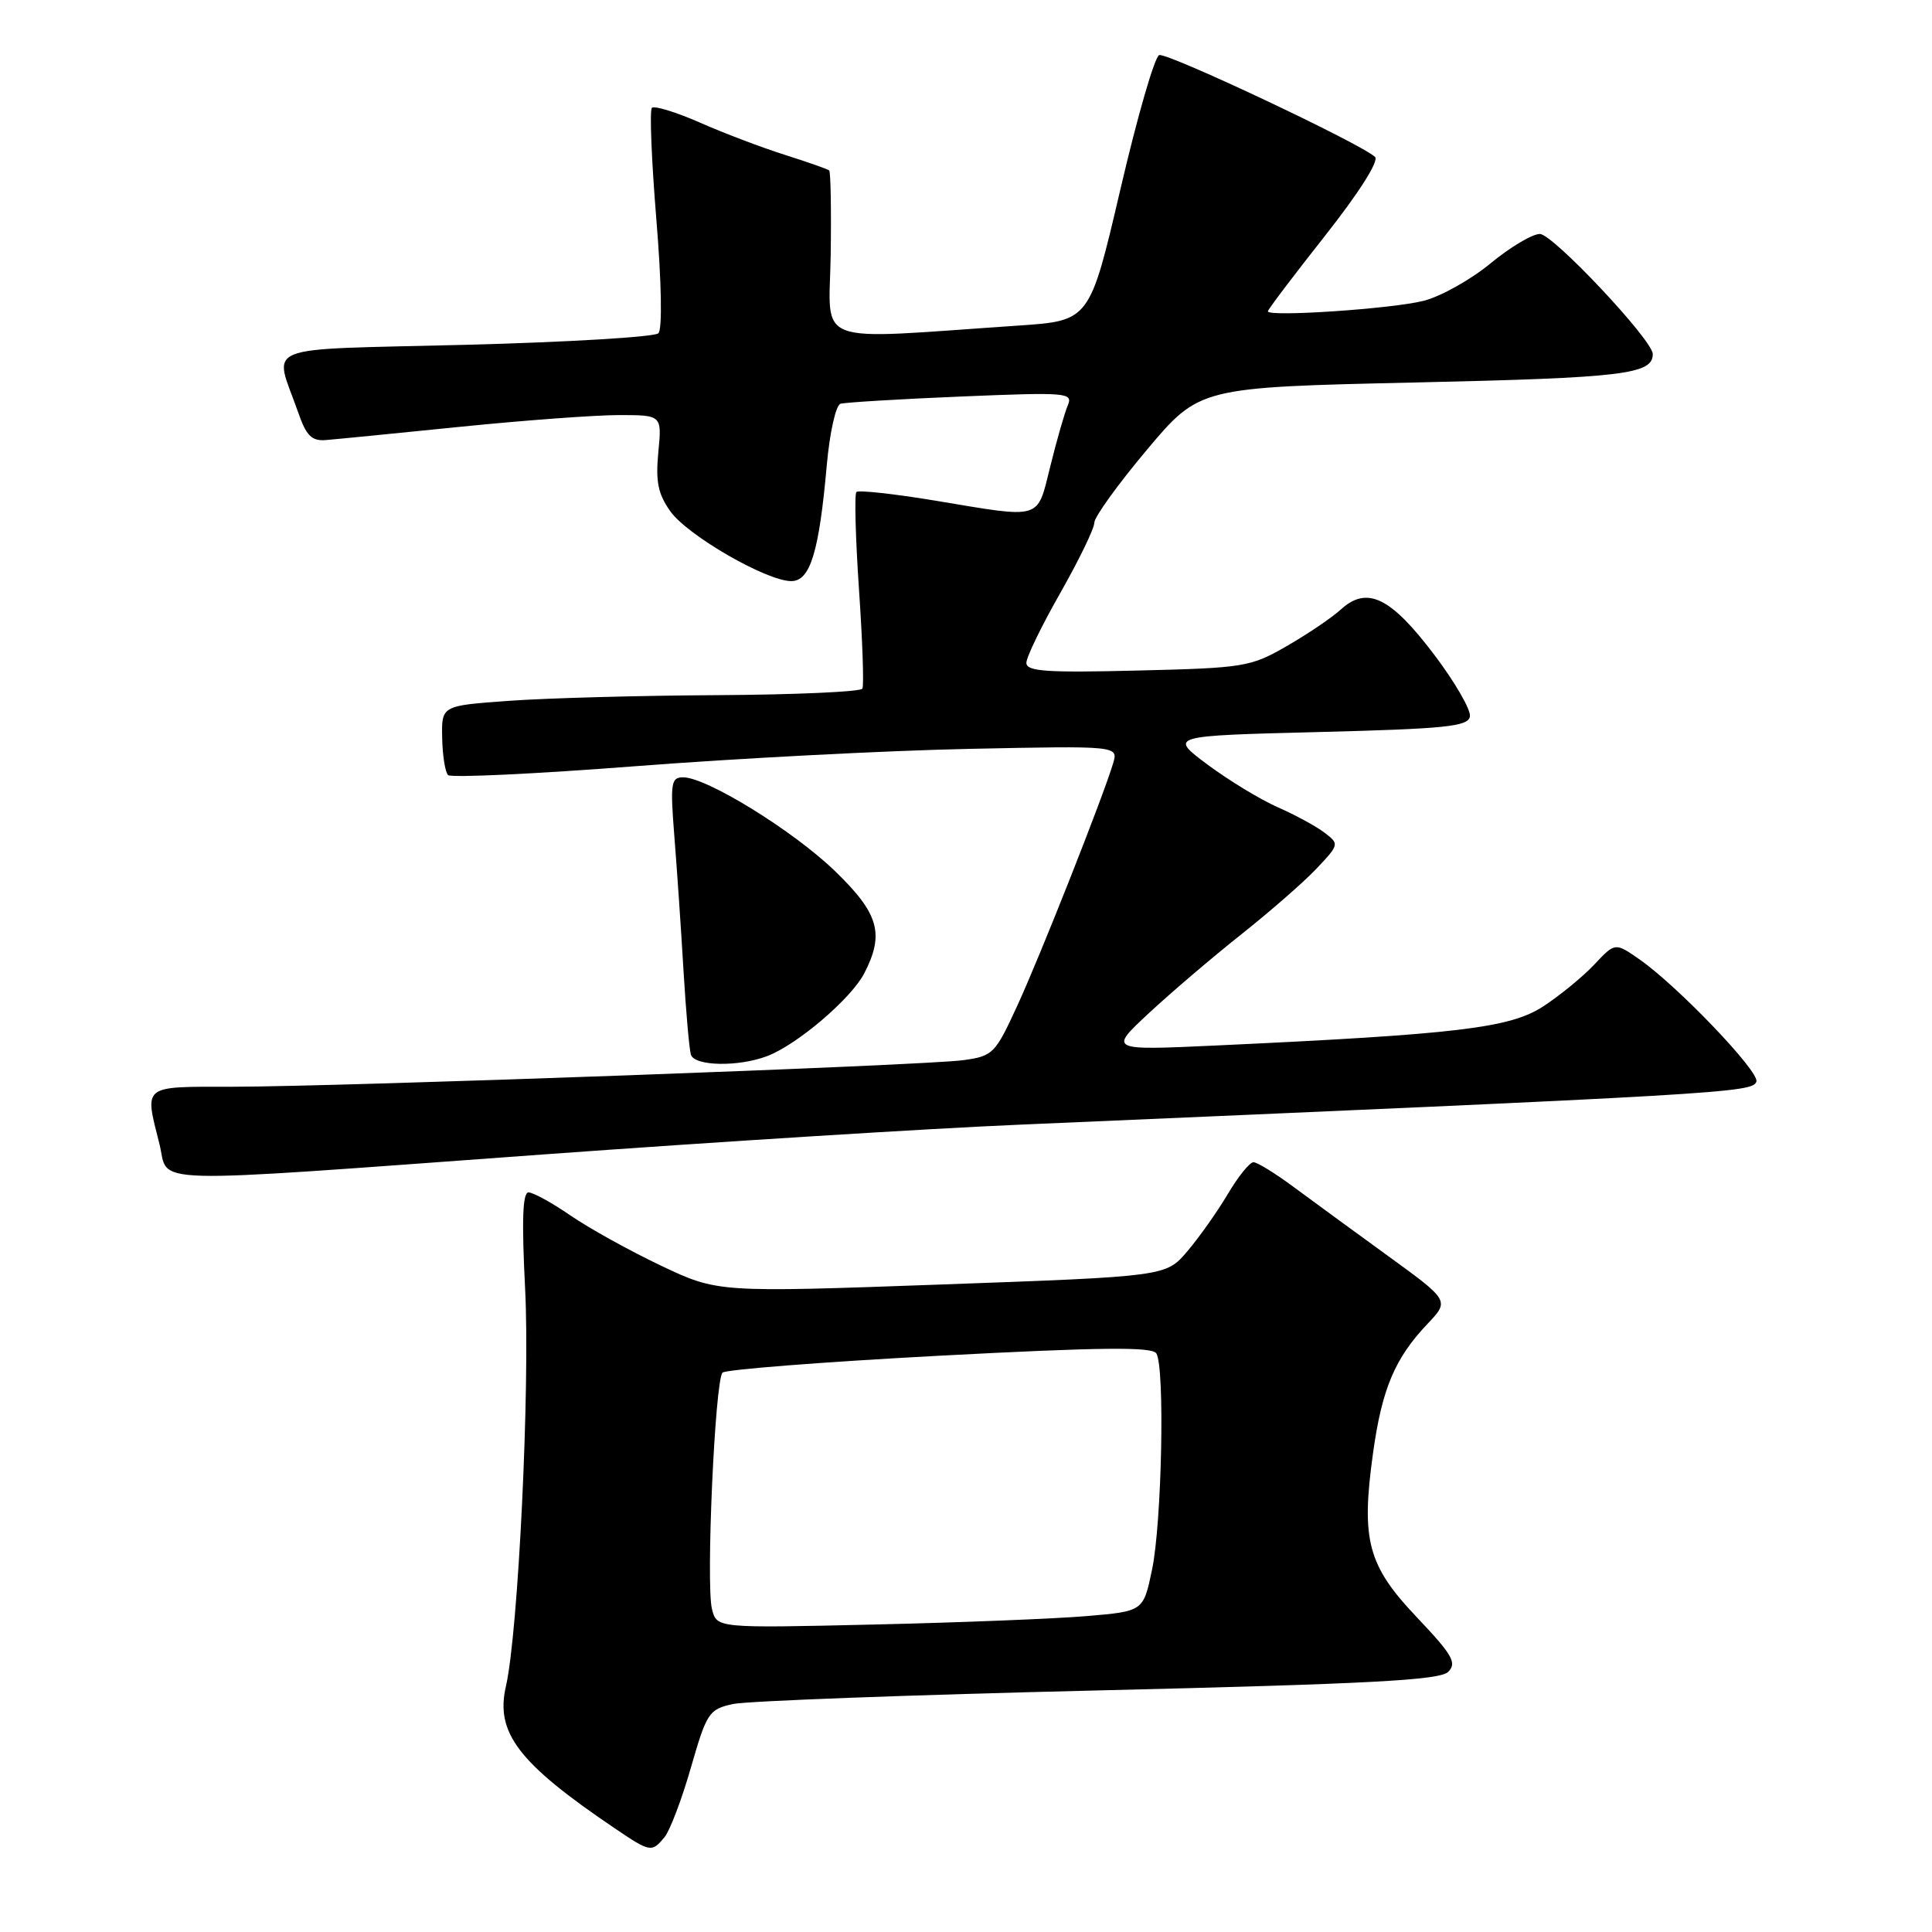 <?xml version="1.0" encoding="UTF-8" standalone="no"?>
<!DOCTYPE svg PUBLIC "-//W3C//DTD SVG 1.1//EN" "http://www.w3.org/Graphics/SVG/1.1/DTD/svg11.dtd" >
<svg xmlns="http://www.w3.org/2000/svg" xmlns:xlink="http://www.w3.org/1999/xlink" version="1.1" viewBox="0 0 256 256">
 <g >
 <path fill="currentColor"
d=" M 88.05 243.44 C 88.76 242.59 90.34 238.43 91.55 234.21 C 93.65 226.92 93.94 226.49 97.13 225.79 C 98.99 225.39 120.75 224.58 145.50 223.99 C 181.43 223.13 190.78 222.64 191.89 221.53 C 193.08 220.35 192.47 219.29 187.76 214.32 C 181.22 207.44 180.33 204.09 181.93 192.57 C 183.11 184.04 184.82 179.98 189.15 175.42 C 192.07 172.34 192.07 172.34 183.92 166.42 C 179.43 163.16 173.79 159.04 171.37 157.25 C 168.96 155.46 166.58 154.00 166.09 154.00 C 165.59 154.00 164.05 155.91 162.67 158.25 C 161.28 160.59 158.87 163.99 157.32 165.81 C 154.50 169.13 154.50 169.13 124.80 170.20 C 95.10 171.27 95.10 171.27 87.55 167.69 C 83.41 165.72 78.02 162.73 75.58 161.05 C 73.14 159.37 70.64 158.00 70.03 158.00 C 69.25 158.00 69.12 161.70 69.58 170.75 C 70.25 183.75 68.67 216.33 67.04 223.43 C 65.61 229.60 68.68 233.62 81.44 242.25 C 86.18 245.45 86.35 245.49 88.05 243.44 Z  M 72.00 152.97 C 94.83 151.31 123.17 149.53 135.00 149.03 C 228.72 144.99 232.24 144.79 232.73 143.32 C 233.16 142.01 222.32 130.67 217.25 127.13 C 214.01 124.87 214.01 124.87 211.25 127.81 C 209.74 129.42 206.68 131.92 204.46 133.37 C 200.07 136.22 193.08 137.05 161.21 138.53 C 146.92 139.19 146.92 139.19 152.21 134.27 C 155.12 131.56 160.65 126.84 164.50 123.79 C 168.35 120.73 172.85 116.80 174.50 115.04 C 177.46 111.90 177.47 111.83 175.50 110.33 C 174.40 109.49 171.61 107.97 169.30 106.96 C 166.99 105.94 162.81 103.40 160.00 101.31 C 154.90 97.50 154.90 97.50 174.69 97.00 C 191.53 96.57 194.52 96.27 194.77 94.95 C 194.94 94.09 192.79 90.38 190.01 86.71 C 184.26 79.12 181.15 77.61 177.69 80.74 C 176.49 81.84 173.25 84.03 170.50 85.61 C 165.72 88.37 164.86 88.51 150.75 88.85 C 138.68 89.15 136.00 88.97 136.00 87.83 C 136.00 87.07 138.03 82.90 140.50 78.56 C 142.97 74.21 145.00 70.03 145.00 69.27 C 145.00 68.51 148.14 64.16 151.97 59.60 C 158.94 51.32 158.94 51.32 187.60 50.68 C 215.12 50.06 219.00 49.60 219.00 46.91 C 219.00 45.08 205.76 31.00 204.04 31.00 C 203.04 31.00 200.09 32.76 197.50 34.90 C 194.90 37.05 190.91 39.28 188.64 39.86 C 184.47 40.92 168.00 42.03 168.00 41.25 C 168.00 41.02 171.40 36.53 175.55 31.27 C 180.05 25.57 182.74 21.34 182.20 20.80 C 180.53 19.13 154.69 6.94 153.60 7.30 C 153.00 7.50 150.69 15.50 148.46 25.08 C 144.39 42.50 144.39 42.50 134.95 43.14 C 107.23 45.02 109.89 46.02 110.07 33.80 C 110.16 27.81 110.07 22.76 109.87 22.58 C 109.67 22.41 107.03 21.48 104.00 20.52 C 100.97 19.56 95.90 17.64 92.73 16.24 C 89.56 14.85 86.70 13.97 86.38 14.29 C 86.06 14.61 86.33 21.25 86.97 29.06 C 87.66 37.44 87.77 43.63 87.24 44.16 C 86.75 44.65 75.25 45.34 61.69 45.69 C 33.84 46.40 36.29 45.41 39.51 54.65 C 40.58 57.74 41.31 58.46 43.17 58.31 C 44.45 58.21 52.43 57.42 60.91 56.56 C 69.39 55.70 78.88 55.00 82.01 55.00 C 87.71 55.00 87.71 55.00 87.23 59.93 C 86.86 63.82 87.19 65.46 88.83 67.76 C 91.11 70.96 101.58 77.00 104.85 77.00 C 107.36 77.00 108.53 73.17 109.55 61.67 C 109.94 57.31 110.75 53.69 111.37 53.50 C 111.99 53.32 119.19 52.88 127.37 52.54 C 141.40 51.96 142.20 52.02 141.49 53.71 C 141.07 54.69 140.03 58.31 139.18 61.75 C 137.37 68.99 138.25 68.72 123.94 66.34 C 118.46 65.43 113.75 64.92 113.48 65.19 C 113.20 65.47 113.36 71.27 113.82 78.10 C 114.29 84.92 114.49 90.84 114.27 91.25 C 114.06 91.66 105.47 92.05 95.19 92.11 C 84.91 92.16 72.45 92.50 67.50 92.86 C 58.50 93.50 58.50 93.50 58.59 97.75 C 58.63 100.09 58.99 102.32 59.37 102.70 C 59.75 103.08 70.96 102.55 84.28 101.52 C 97.60 100.49 117.43 99.46 128.35 99.23 C 148.19 98.82 148.19 98.82 147.49 101.16 C 146.14 105.65 137.88 126.55 134.82 133.21 C 131.86 139.65 131.58 139.94 127.62 140.48 C 122.45 141.19 45.25 143.99 30.75 144.00 C 18.73 144.00 19.14 143.68 21.12 151.56 C 22.50 157.03 17.82 156.91 72.00 152.97 Z  M 101.65 139.94 C 105.63 138.43 112.77 132.34 114.52 128.97 C 117.22 123.73 116.46 121.06 110.67 115.45 C 105.16 110.11 93.65 103.00 90.52 103.00 C 88.91 103.00 88.80 103.75 89.35 110.75 C 89.69 115.01 90.24 123.00 90.56 128.50 C 90.89 134.00 91.33 139.06 91.55 139.75 C 92.02 141.28 97.85 141.39 101.65 139.94 Z  M 94.34 213.21 C 93.52 209.96 94.74 182.86 95.74 181.88 C 96.16 181.47 109.10 180.46 124.49 179.64 C 145.82 178.51 152.66 178.44 153.22 179.33 C 154.37 181.12 153.95 201.80 152.65 208.00 C 151.50 213.50 151.50 213.50 144.00 214.14 C 139.88 214.49 127.16 215.00 115.74 215.26 C 94.97 215.74 94.97 215.74 94.34 213.21 Z "/>
</g>
</svg>